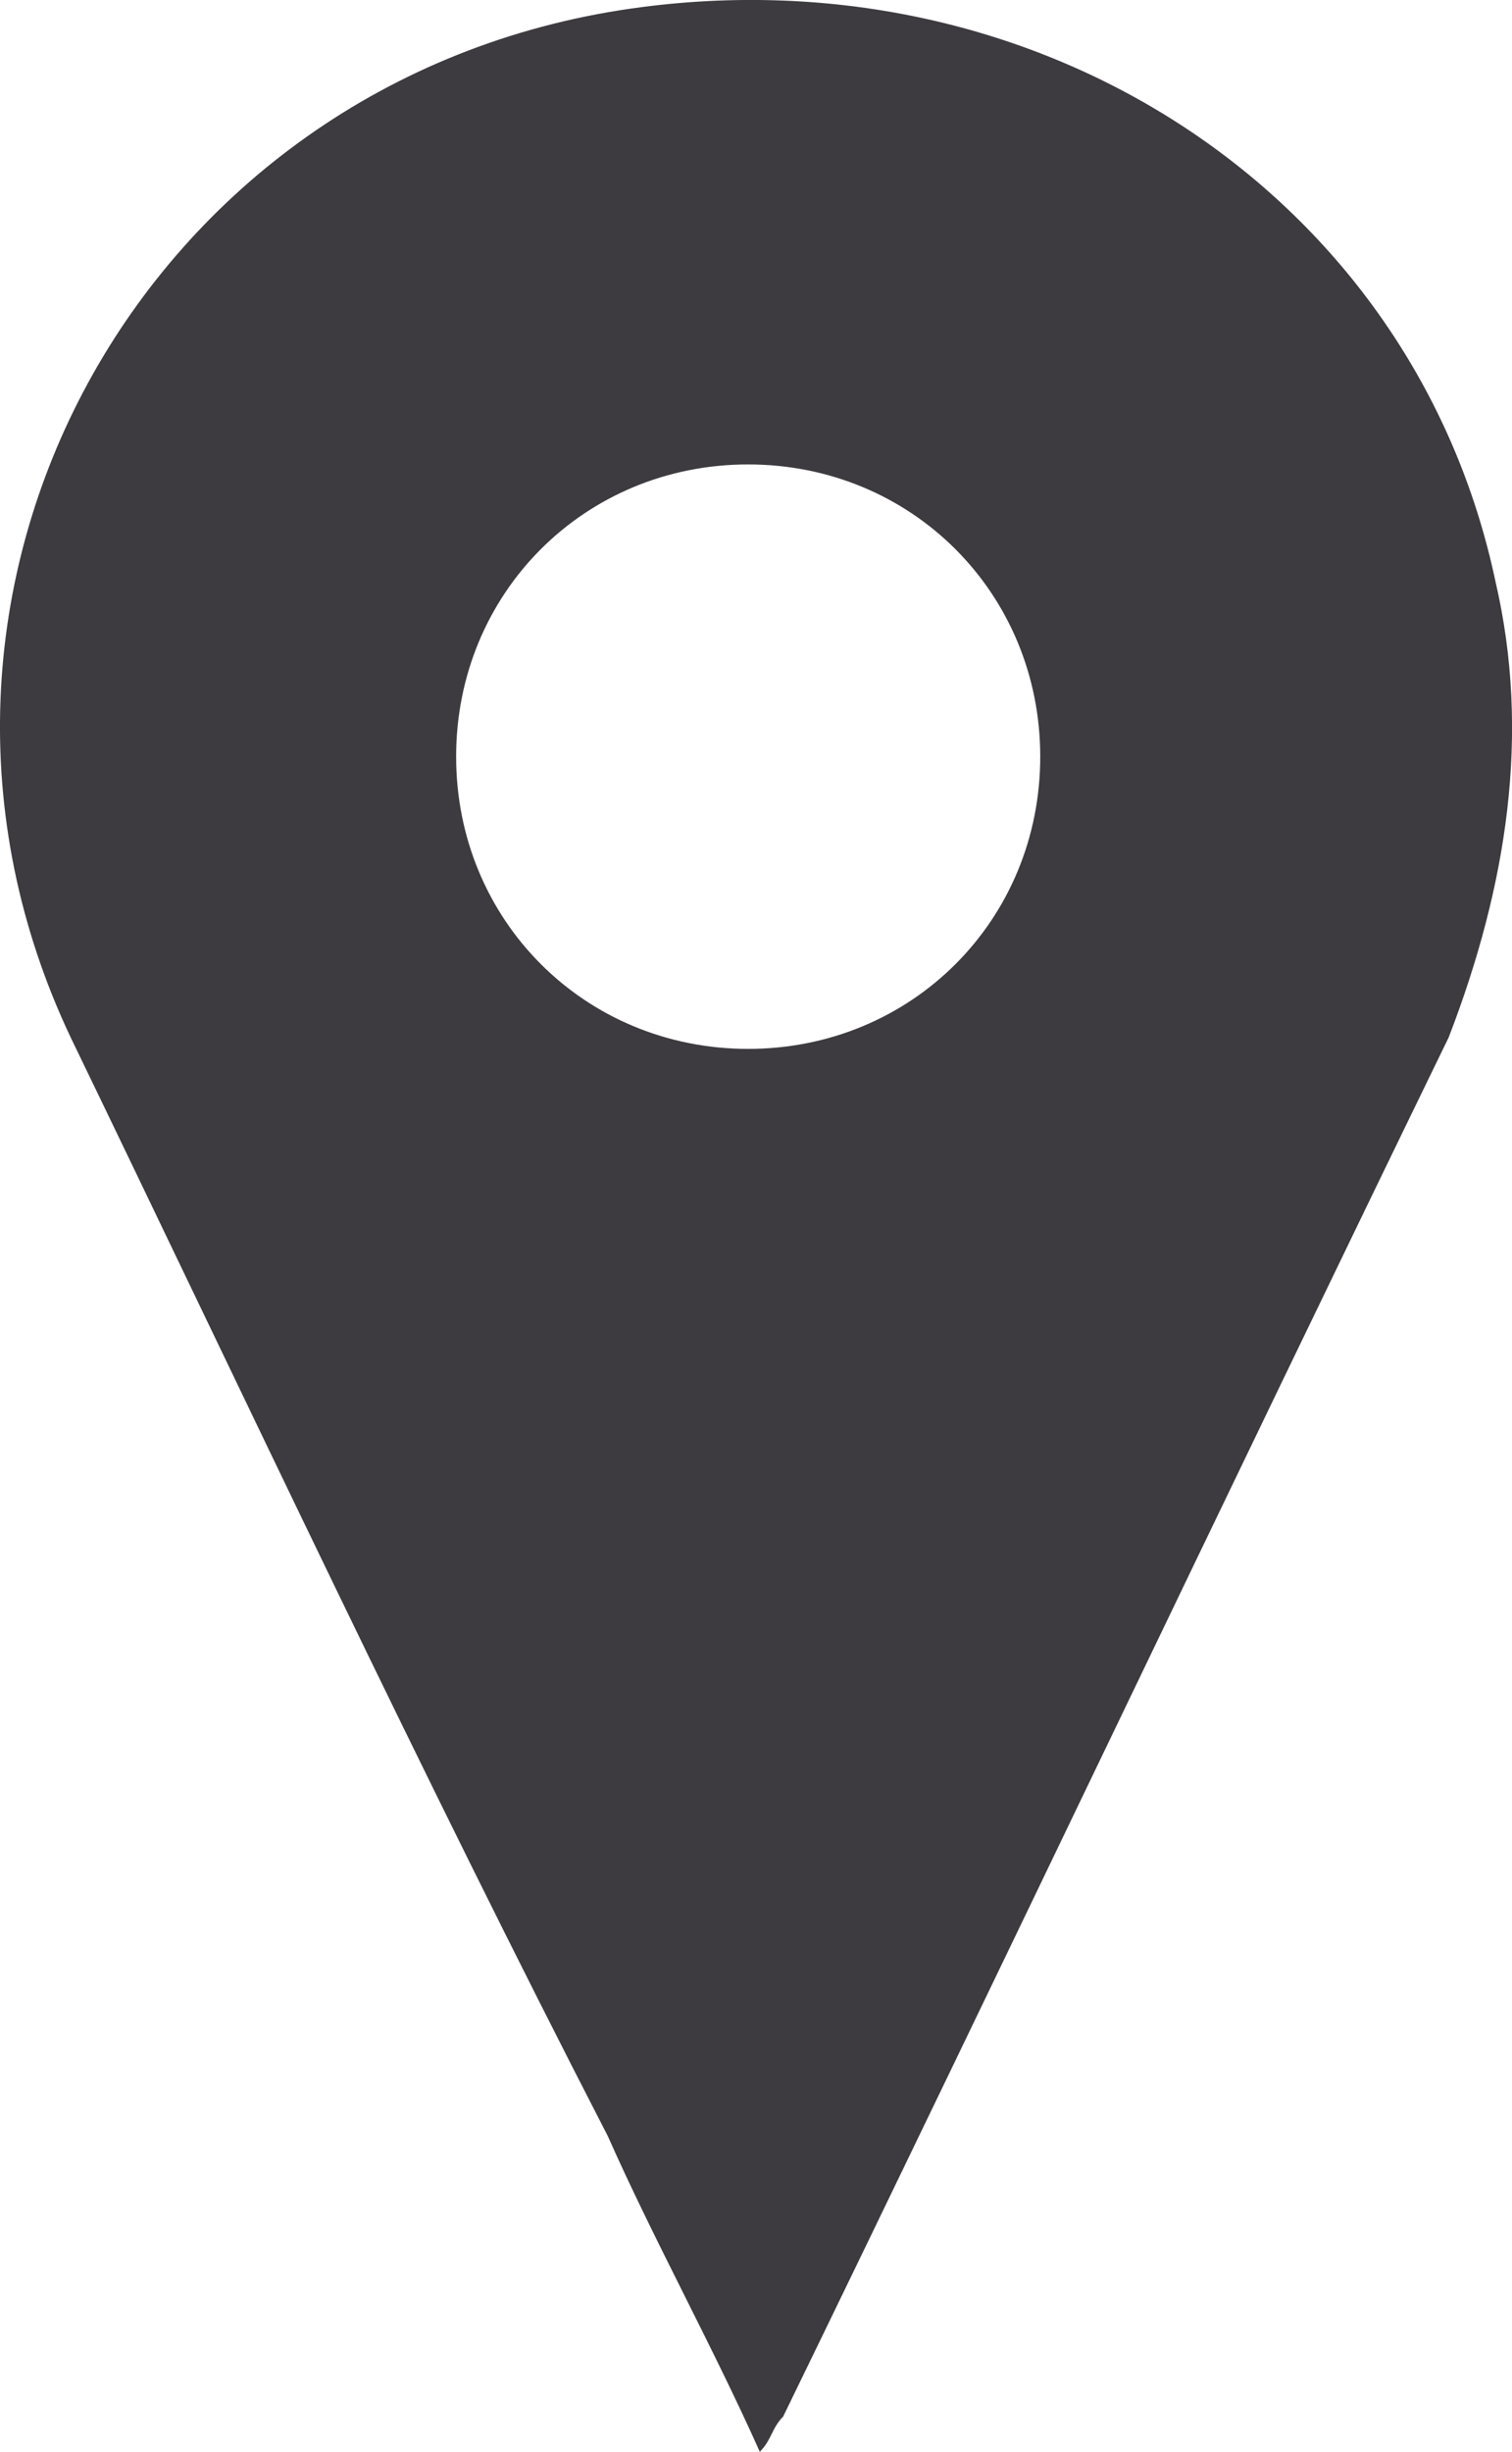 <?xml version="1.0" encoding="utf-8"?>
<!-- Generator: Adobe Illustrator 16.0.0, SVG Export Plug-In . SVG Version: 6.00 Build 0)  -->
<!DOCTYPE svg PUBLIC "-//W3C//DTD SVG 1.1//EN" "http://www.w3.org/Graphics/SVG/1.1/DTD/svg11.dtd">
<svg version="1.1" id="Calque_1" xmlns="http://www.w3.org/2000/svg" xmlns:xlink="http://www.w3.org/1999/xlink" x="0px" y="0px"
	 width="12.961px" height="21px" viewBox="0 0 12.961 21" enable-background="new 0 0 12.961 21" xml:space="preserve">
<path fill="#3D3B40" d="M12.819,4.979C12.12,1.676,8.917-0.427,5.412,0.073C1.207,0.674-1.197,5.08,0.605,8.884
	c1.502,3.104,3.004,6.308,4.605,9.412C5.61,19.197,6.111,20.1,6.513,21c0.101-0.1,0.101-0.201,0.2-0.301
	c1.901-3.905,3.805-7.91,5.706-11.815C12.92,7.583,13.122,6.281,12.819,4.979z M6.413,8.984c-1.401,0-2.503-1.102-2.503-2.503
	c0-1.402,1.102-2.503,2.503-2.503c1.401,0,2.504,1.102,2.504,2.503C8.917,7.883,7.814,8.984,6.413,8.984z"/>
</svg>
